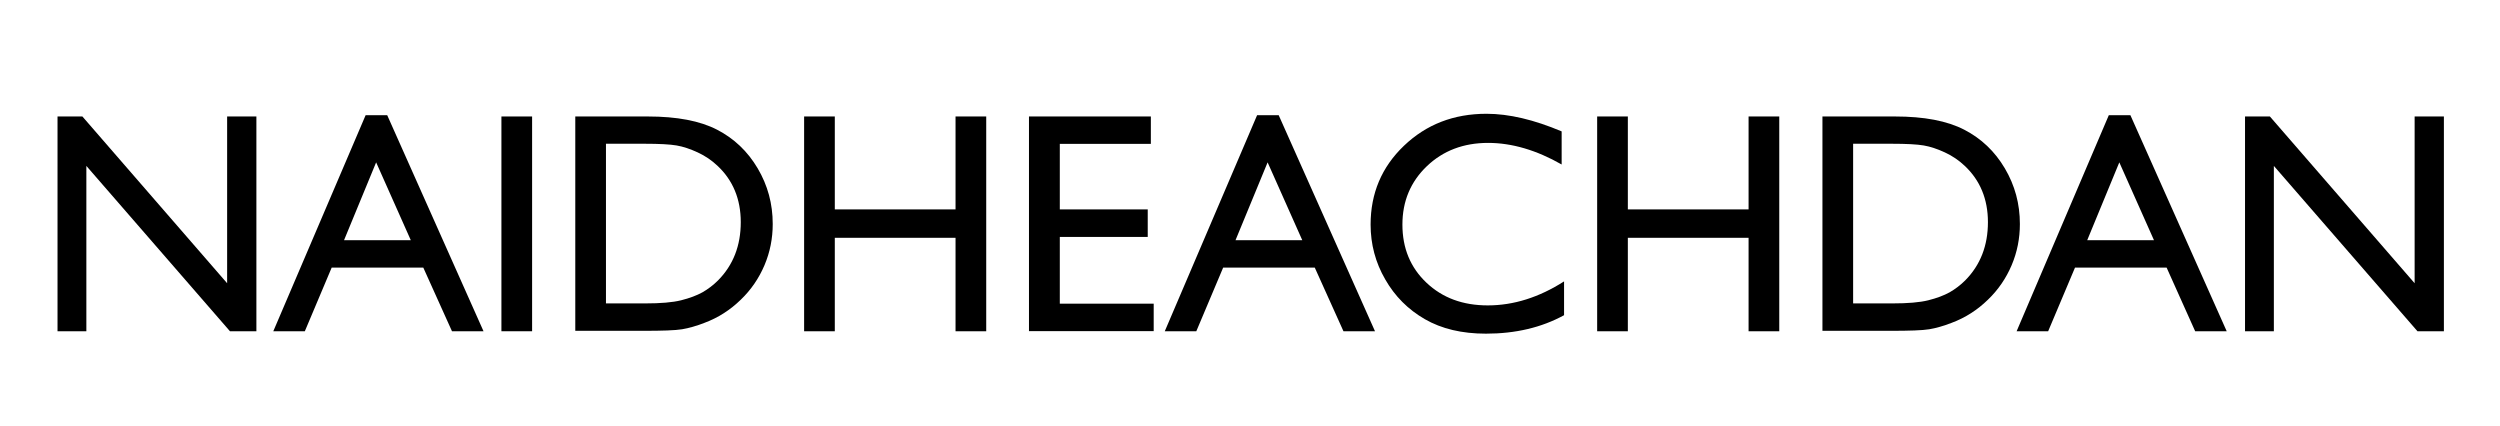 <?xml version="1.0" encoding="utf-8"?>
<!-- Generator: Adobe Illustrator 18.0.0, SVG Export Plug-In . SVG Version: 6.00 Build 0)  -->
<!DOCTYPE svg PUBLIC "-//W3C//DTD SVG 1.1//EN" "http://www.w3.org/Graphics/SVG/1.1/DTD/svg11.dtd">
<svg version="1.1" id="Layer_1" xmlns="http://www.w3.org/2000/svg" xmlns:xlink="http://www.w3.org/1999/xlink" x="0px" y="0px"
	 width="176px" height="30px" viewBox="3167.84 -4.21 176 30" style="enable-background:new 3167.84 -4.21 176 30;"
	 xml:space="preserve">
<style type="text/css">
	.st0{fill-rule:evenodd;clip-rule:evenodd;}
</style>
<g>
	<path d="M3183.83,3.99h2.06v15.12h-1.86l-10.11-11.64v11.64h-2.03V3.99h1.75l10.19,11.74V3.99z"/>
	<path d="M3193.58,3.9h1.52l6.78,15.21h-2.22l-2.02-4.48h-6.45l-1.89,4.48h-2.22L3193.58,3.9z M3196.76,12.7l-2.44-5.48l-2.26,5.48
		H3196.76z"/>
	<path d="M3203.14,3.99h2.16v15.12h-2.16V3.99z"/>
	<path d="M3208.34,19.08V3.99h5.1c2.06,0,3.68,0.31,4.88,0.93c1.2,0.62,2.15,1.52,2.86,2.72c0.71,1.2,1.06,2.5,1.06,3.92
		c0,1.01-0.19,1.98-0.58,2.9c-0.39,0.92-0.95,1.74-1.67,2.43c-0.74,0.72-1.59,1.27-2.56,1.63c-0.57,0.22-1.09,0.37-1.57,0.45
		c-0.48,0.08-1.39,0.11-2.73,0.11H3208.34z M3213.21,5.91h-2.71v11.24h2.77c1.08,0,1.92-0.07,2.52-0.22c0.6-0.15,1.1-0.34,1.5-0.56
		c0.4-0.23,0.77-0.51,1.1-0.84c1.07-1.08,1.6-2.45,1.6-4.1c0-1.62-0.55-2.95-1.64-3.97c-0.4-0.38-0.87-0.7-1.39-0.94
		c-0.52-0.24-1.02-0.41-1.49-0.49C3215,5.95,3214.25,5.91,3213.21,5.91z"/>
	<path d="M3235.11,3.99h2.16v15.12h-2.16v-6.58h-8.5v6.58h-2.16V3.99h2.16v6.54h8.5V3.99z"/>
	<path d="M3240.29,3.99h8.57v1.93h-6.41v4.61h6.19v1.94h-6.19v4.7h6.61v1.93h-8.78V3.99z"/>
	<path d="M3256.34,3.9h1.52l6.78,15.21h-2.22l-2.02-4.48h-6.45l-1.89,4.48h-2.22L3256.34,3.9z M3259.52,12.7l-2.44-5.48l-2.26,5.48
		H3259.52z"/>
	<path d="M3277.95,15.6v2.38c-1.59,0.87-3.42,1.3-5.5,1.3c-1.69,0-3.12-0.34-4.3-1.02c-1.18-0.68-2.11-1.61-2.79-2.8
		c-0.69-1.19-1.03-2.48-1.03-3.86c0-2.2,0.78-4.05,2.35-5.55c1.57-1.5,3.5-2.25,5.81-2.25c1.59,0,3.35,0.42,5.29,1.24v2.33
		c-1.77-1.01-3.5-1.52-5.18-1.52c-1.73,0-3.17,0.55-4.31,1.64c-1.14,1.09-1.72,2.46-1.72,4.11c0,1.66,0.56,3.02,1.69,4.09
		c1.13,1.07,2.56,1.6,4.32,1.6C3274.41,17.29,3276.2,16.72,3277.95,15.6z"/>
	<path d="M3290.94,3.99h2.16v15.12h-2.16v-6.58h-8.5v6.58h-2.16V3.99h2.16v6.54h8.5V3.99z"/>
	<path d="M3296.14,19.08V3.99h5.1c2.06,0,3.68,0.31,4.88,0.93c1.2,0.62,2.15,1.52,2.86,2.72c0.71,1.2,1.06,2.5,1.06,3.92
		c0,1.01-0.19,1.98-0.58,2.9c-0.39,0.92-0.95,1.74-1.67,2.43c-0.74,0.72-1.59,1.27-2.56,1.63c-0.57,0.22-1.09,0.37-1.57,0.45
		c-0.48,0.08-1.39,0.11-2.73,0.11H3296.14z M3301.01,5.91h-2.71v11.24h2.77c1.08,0,1.92-0.07,2.52-0.22c0.6-0.15,1.1-0.34,1.5-0.56
		c0.4-0.23,0.77-0.51,1.1-0.84c1.07-1.08,1.6-2.45,1.6-4.1c0-1.62-0.55-2.95-1.64-3.97c-0.4-0.38-0.87-0.7-1.39-0.94
		c-0.52-0.24-1.02-0.41-1.49-0.49C3302.8,5.95,3302.05,5.91,3301.01,5.91z"/>
	<path d="M3316.3,3.9h1.52l6.78,15.21h-2.22l-2.01-4.48h-6.45l-1.89,4.48h-2.22L3316.3,3.9z M3319.48,12.7l-2.44-5.48l-2.26,5.48
		H3319.48z"/>
	<path d="M3337.83,3.99h2.06v15.12h-1.86l-10.11-11.64v11.64h-2.03V3.99h1.75l10.19,11.74V3.99z"/>
</g>
</svg>
